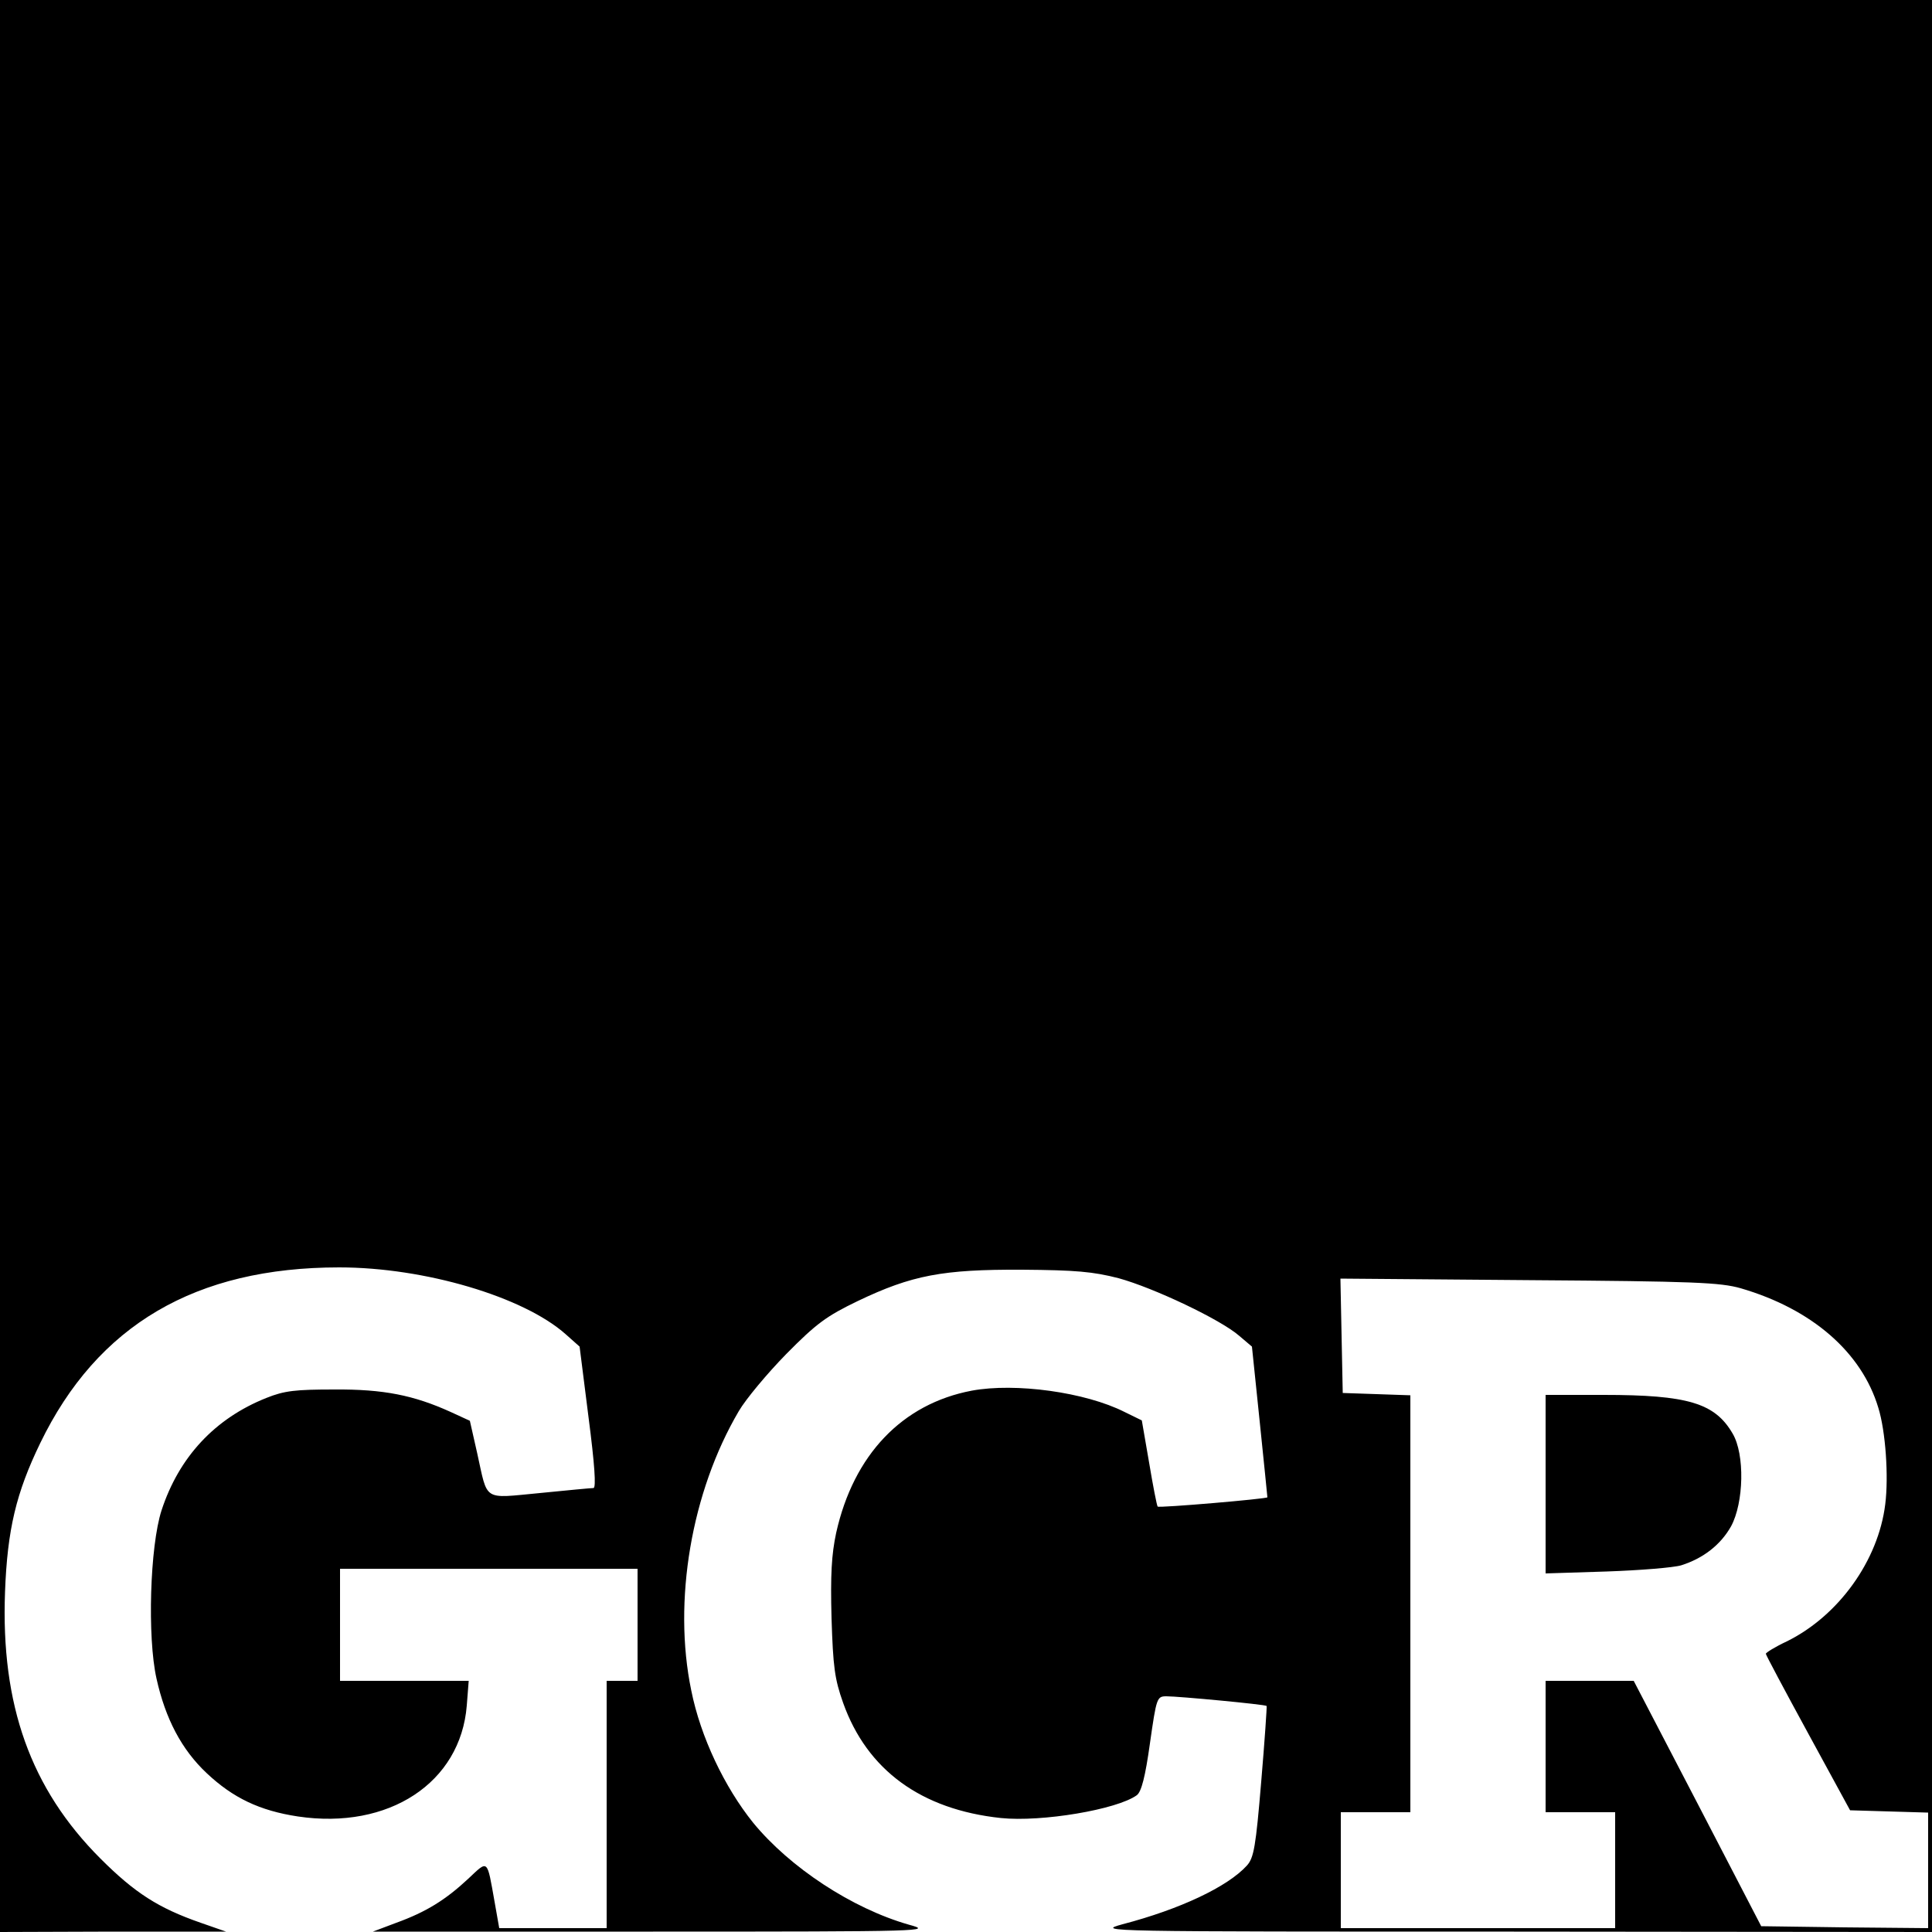 <?xml version="1.0" standalone="no"?>
<!DOCTYPE svg PUBLIC "-//W3C//DTD SVG 20010904//EN"
 "http://www.w3.org/TR/2001/REC-SVG-20010904/DTD/svg10.dtd">
<svg version="1.0" xmlns="http://www.w3.org/2000/svg"
 width="500pt" height="500pt" viewBox="0 0 500 500"
 preserveAspectRatio="xMidYMid meet">
<g transform="translate(0,500) scale(0.1,-0.1)"
fill="#000000" stroke="none">
<path d="M0 2500 l0 -2500 293 1 292 0 -66 23 c-109 38 -170 77 -259 166 -181
181 -258 398 -247 690 6 162 29 257 91 385 148 306 402 455 774 455 221 0 477
-76 586 -173 l36 -32 23 -182 c16 -123 20 -183 13 -184 -6 0 -69 -6 -139 -13
-149 -14 -134 -23 -162 103 l-19 84 -50 23 c-95 43 -173 59 -301 58 -100 0
-129 -3 -176 -22 -133 -53 -226 -153 -271 -291 -30 -93 -37 -328 -13 -435 23
-104 65 -184 130 -245 68 -64 137 -97 236 -112 235 -35 421 87 437 287 l5 64
-167 0 -166 0 0 145 0 145 385 0 385 0 0 -145 0 -145 -40 0 -40 0 0 -320 0
-320 -139 0 -139 0 -12 68 c-20 112 -16 109 -68 60 -59 -55 -109 -86 -186
-114 l-61 -23 725 0 c715 0 724 1 662 18 -147 42 -308 148 -403 264 -74 92
-136 222 -160 342 -48 231 0 514 123 723 18 31 74 98 123 148 78 79 104 98
185 137 140 67 220 82 425 81 139 -1 184 -5 250 -22 91 -25 264 -107 312 -149
l33 -28 20 -193 c11 -107 20 -195 20 -197 0 -4 -281 -28 -284 -24 -2 2 -12 53
-22 113 l-19 110 -45 22 c-101 51 -282 76 -395 55 -180 -34 -306 -166 -351
-368 -12 -56 -15 -109 -12 -221 4 -126 8 -157 30 -219 62 -174 202 -276 408
-298 106 -11 301 22 352 59 12 9 22 48 34 134 17 119 18 122 43 122 31 0 255
-21 259 -25 1 -1 -5 -90 -14 -196 -14 -168 -19 -197 -37 -217 -50 -55 -173
-113 -322 -152 -69 -19 -59 -19 1013 -19 l1082 -1 0 2500 0 2500 -2500 0
-2500 0 0 -2500z m4505 -834 c185 -54 313 -166 356 -309 19 -61 27 -178 18
-250 -18 -146 -121 -289 -255 -355 -30 -14 -54 -29 -54 -32 0 -3 49 -95 109
-205 l109 -200 101 -3 101 -3 0 -150 0 -149 -216 2 -216 3 -165 318 -165 317
-114 0 -114 0 0 -170 0 -170 90 0 90 0 0 -150 0 -150 -355 0 -355 0 0 150 0
150 90 0 90 0 0 540 0 539 -87 3 -88 3 -3 148 -3 148 488 -4 c429 -3 495 -6
548 -21z"/>
<path d="M4000 1159 l0 -231 158 5 c86 3 173 10 193 16 57 18 102 53 129 101
33 61 36 186 4 240 -46 79 -116 100 -334 100 l-150 0 0 -231z"/>
</g>
</svg>
